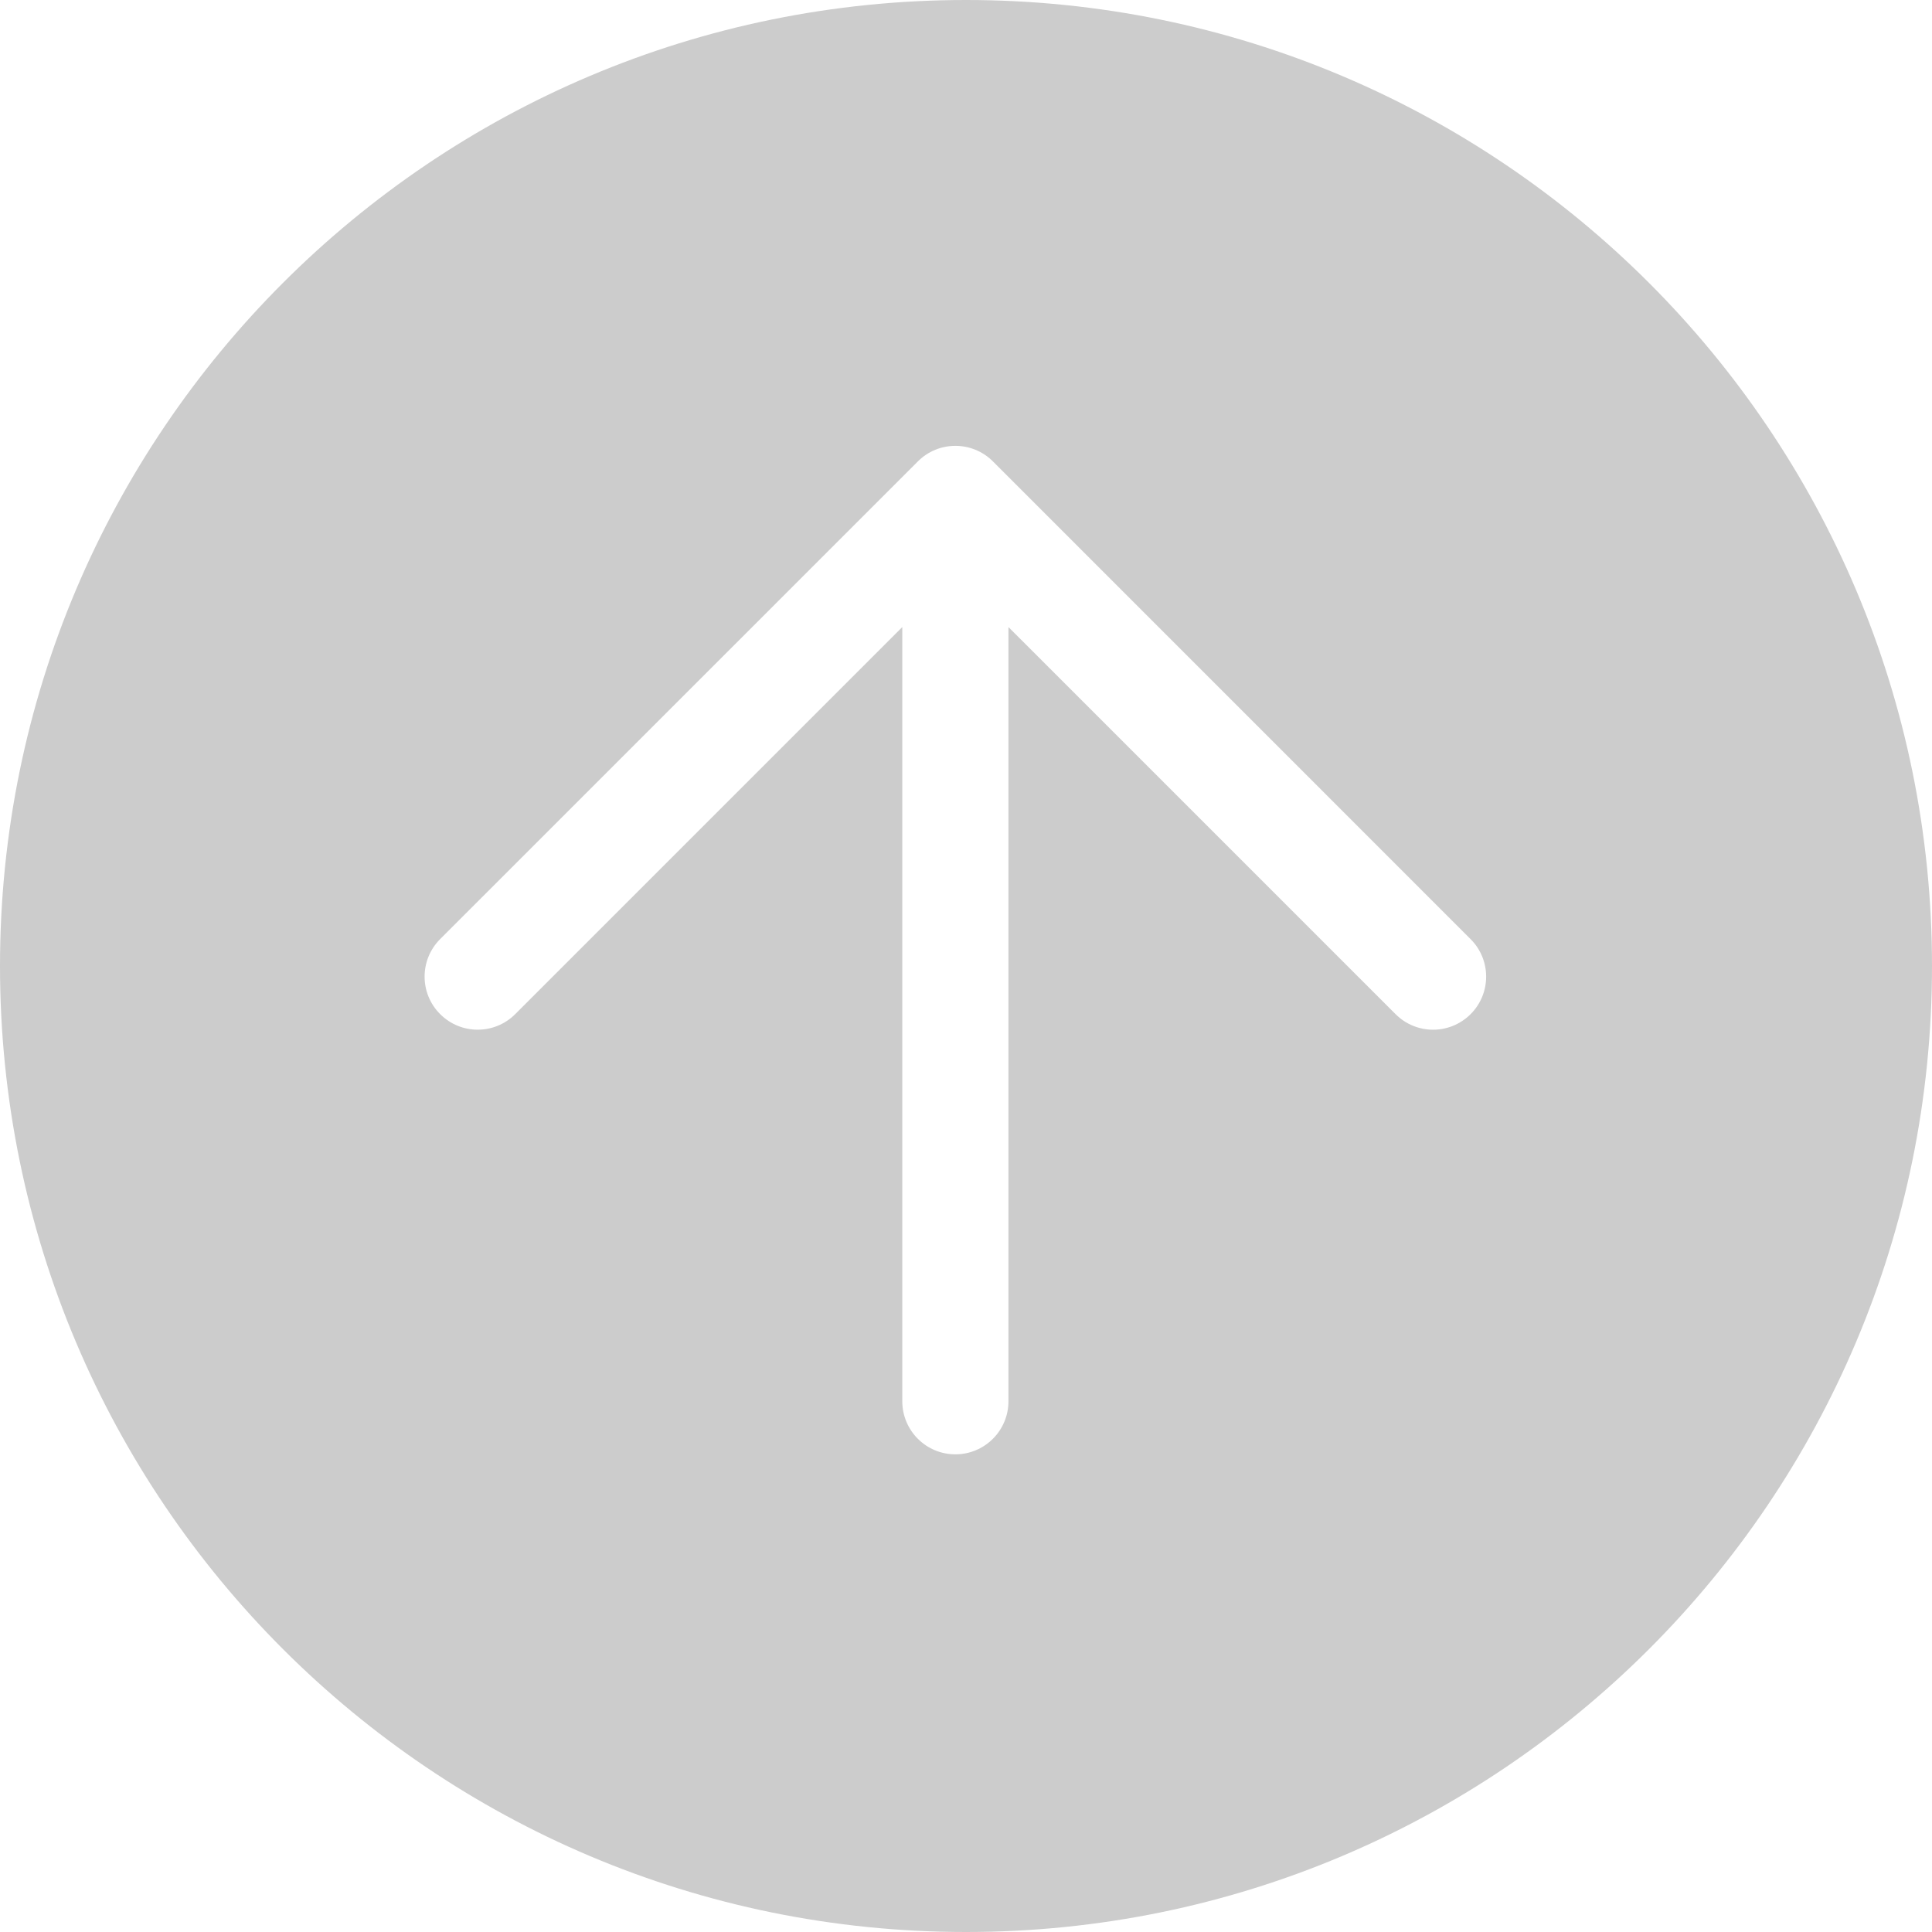 <svg width="46" height="46" viewBox="0 0 46 46" fill="none" xmlns="http://www.w3.org/2000/svg">
<path opacity="0.4" fill-rule="evenodd" clip-rule="evenodd" d="M23 46C35.703 46 46 35.703 46 23C46 10.297 35.703 0 23 0C10.297 0 0 10.297 0 23C0 35.703 10.297 46 23 46ZM21.854 10.986C22.347 10.492 23.147 10.492 23.641 10.986L35.014 22.36C35.508 22.853 35.508 23.653 35.014 24.147C34.767 24.393 34.444 24.517 34.121 24.517C33.797 24.517 33.474 24.393 33.227 24.146L24.011 14.93V33.363C24.011 34.061 23.445 34.627 22.747 34.627C22.049 34.627 21.483 34.061 21.483 33.363V14.93L12.267 24.146C11.774 24.64 10.974 24.64 10.48 24.146C9.986 23.653 9.986 22.853 10.48 22.359L21.854 10.986Z" fill="black" fill-opacity="0.5"/>
</svg>
